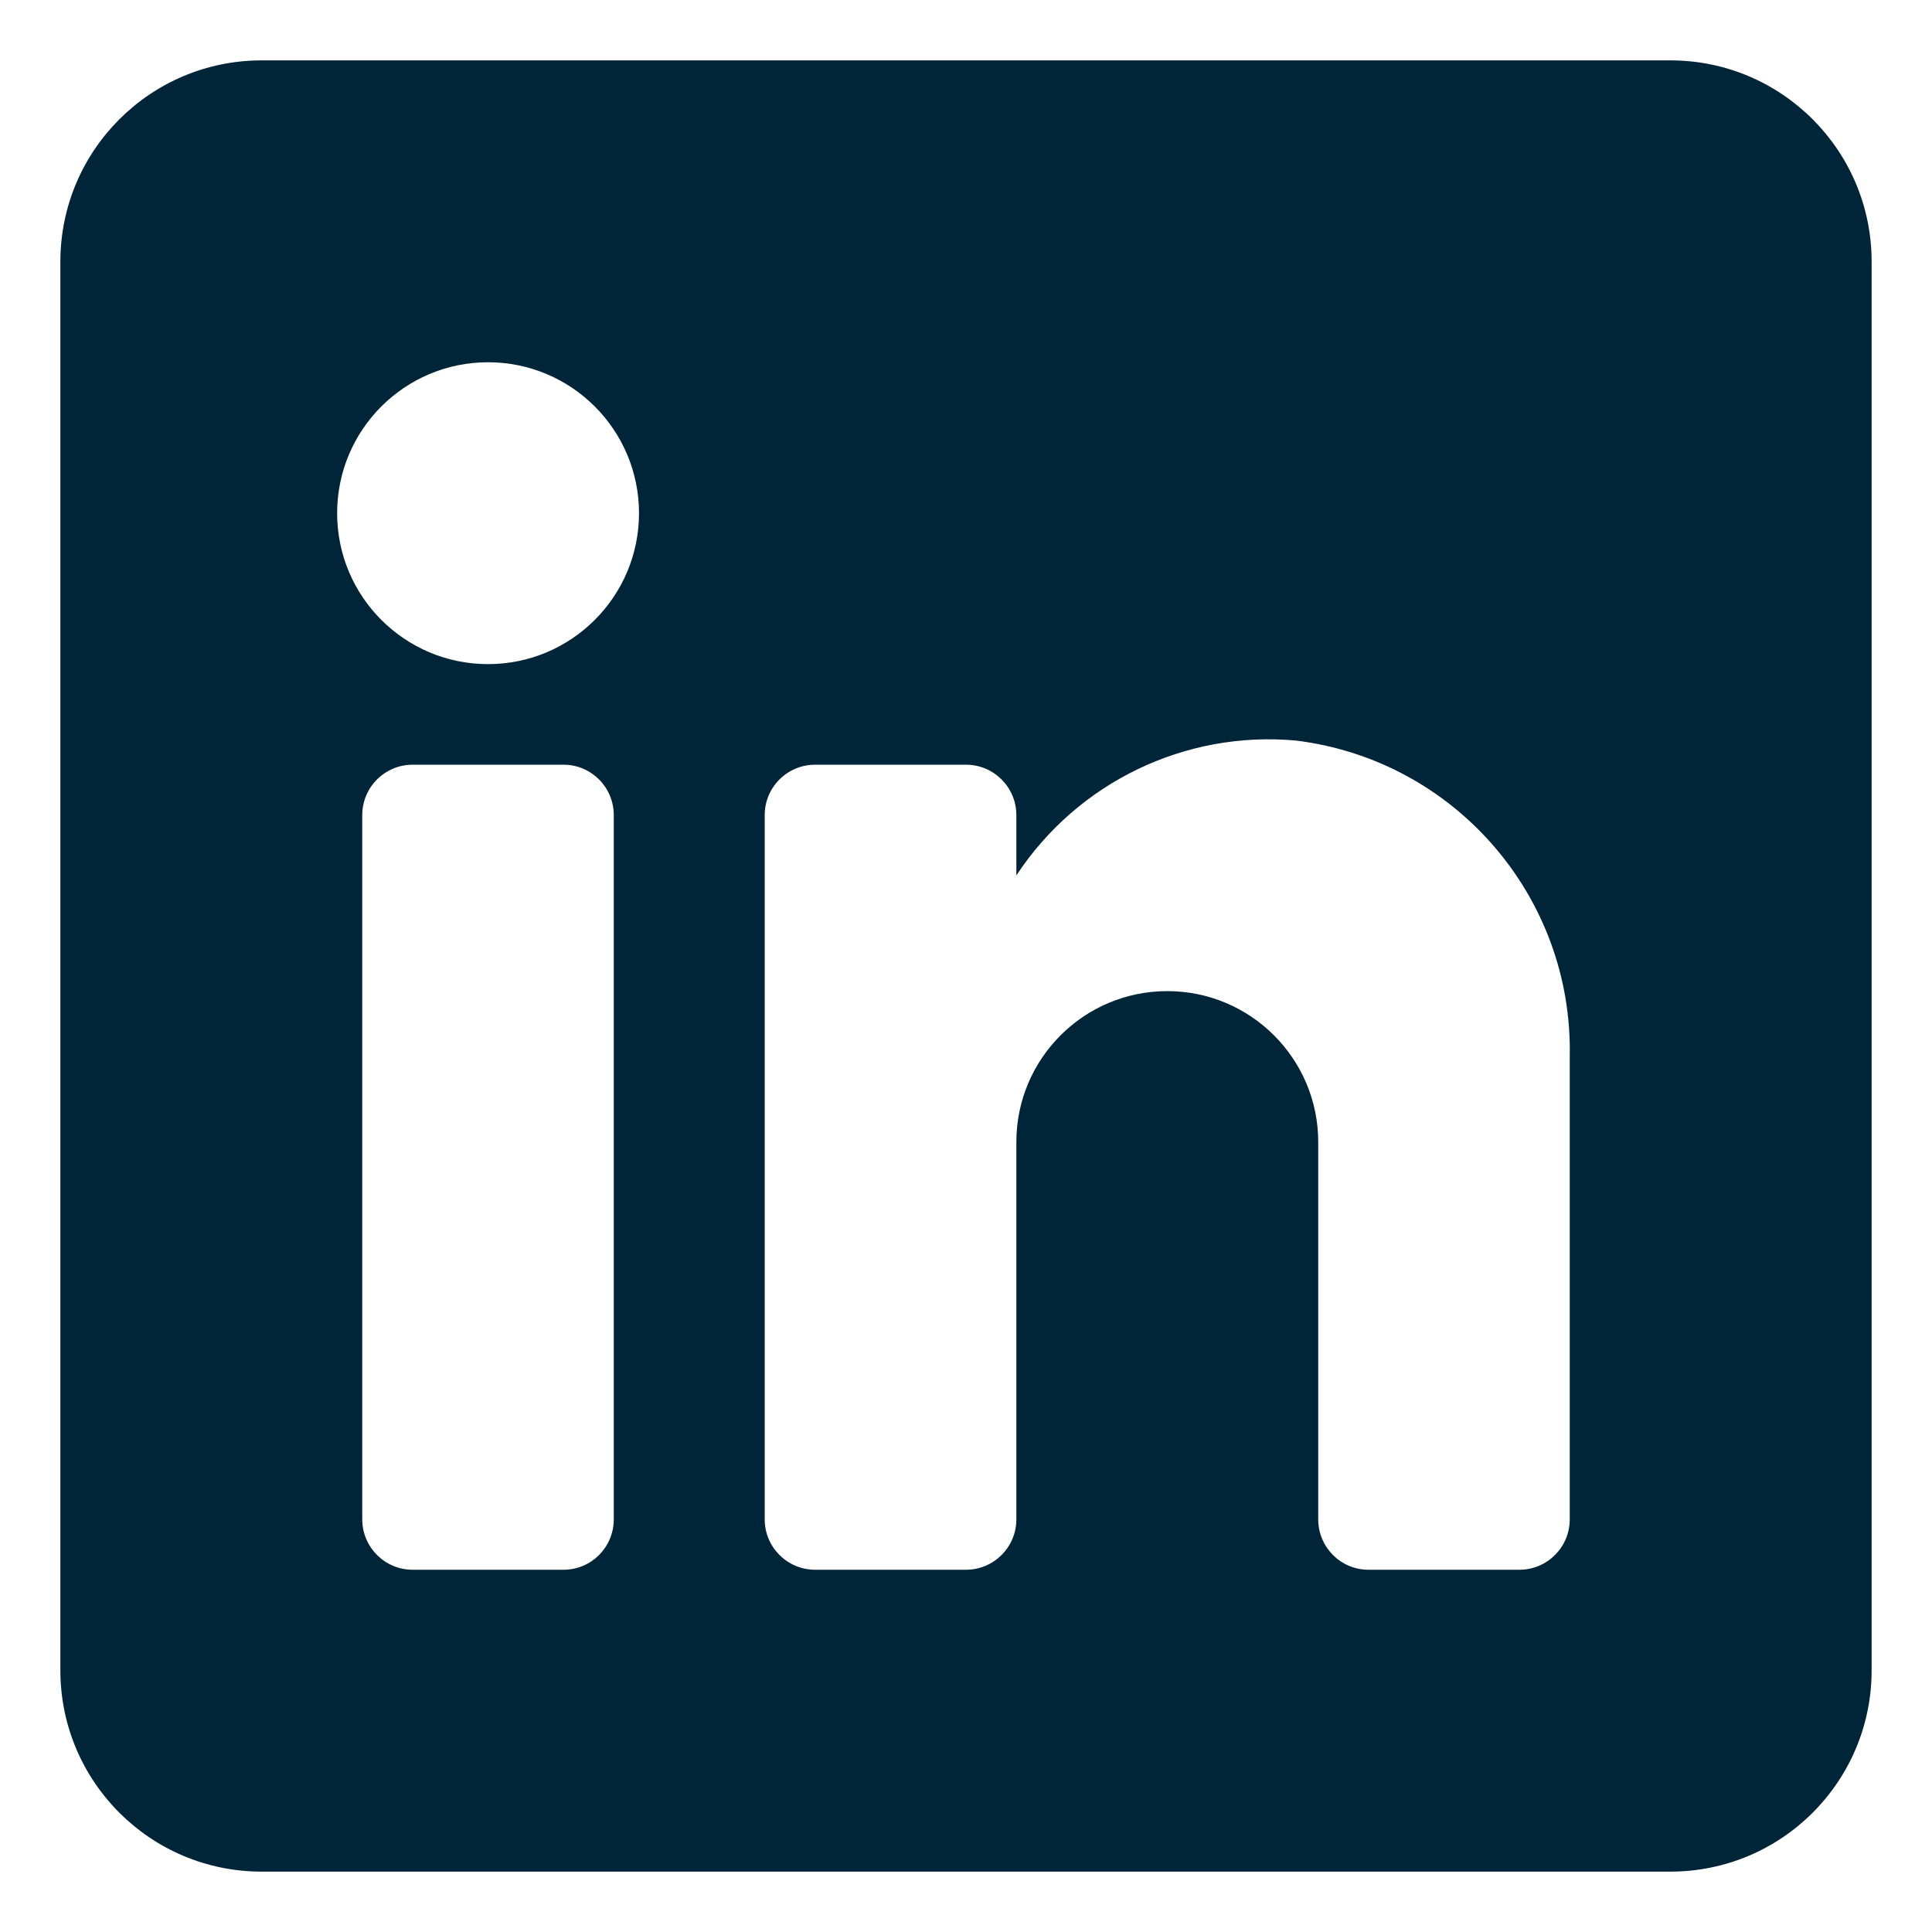 <svg width="16" height="16" viewBox="0 0 16 16" fill="none" xmlns="http://www.w3.org/2000/svg">
<path fill-rule="evenodd" clip-rule="evenodd" d="M2.167 0.5H13.833C14.754 0.5 15.5 1.246 15.5 2.167V13.833C15.5 14.754 14.754 15.5 13.833 15.5H2.167C1.246 15.5 0.5 14.754 0.5 13.833V2.167C0.5 1.246 1.246 0.5 2.167 0.5ZM4.667 13C4.897 13 5.083 12.813 5.083 12.583V6.75C5.083 6.52 4.897 6.333 4.667 6.333H3.417C3.187 6.333 3 6.52 3 6.75V12.583C3 12.813 3.187 13 3.417 13H4.667ZM4.042 5.5C3.351 5.5 2.792 4.94 2.792 4.25C2.792 3.56 3.351 3 4.042 3C4.732 3 5.292 3.56 5.292 4.25C5.292 4.94 4.732 5.5 4.042 5.5ZM12.583 13C12.813 13 13 12.813 13 12.583V8.75C13.027 7.426 12.048 6.295 10.733 6.133C9.814 6.049 8.924 6.479 8.417 7.25V6.75C8.417 6.52 8.23 6.333 8 6.333H6.75C6.52 6.333 6.333 6.52 6.333 6.75V12.583C6.333 12.813 6.52 13 6.75 13H8C8.23 13 8.417 12.813 8.417 12.583V9.458C8.417 8.768 8.976 8.208 9.667 8.208C10.357 8.208 10.917 8.768 10.917 9.458V12.583C10.917 12.813 11.103 13 11.333 13H12.583Z" fill="#002538"/>
</svg>
